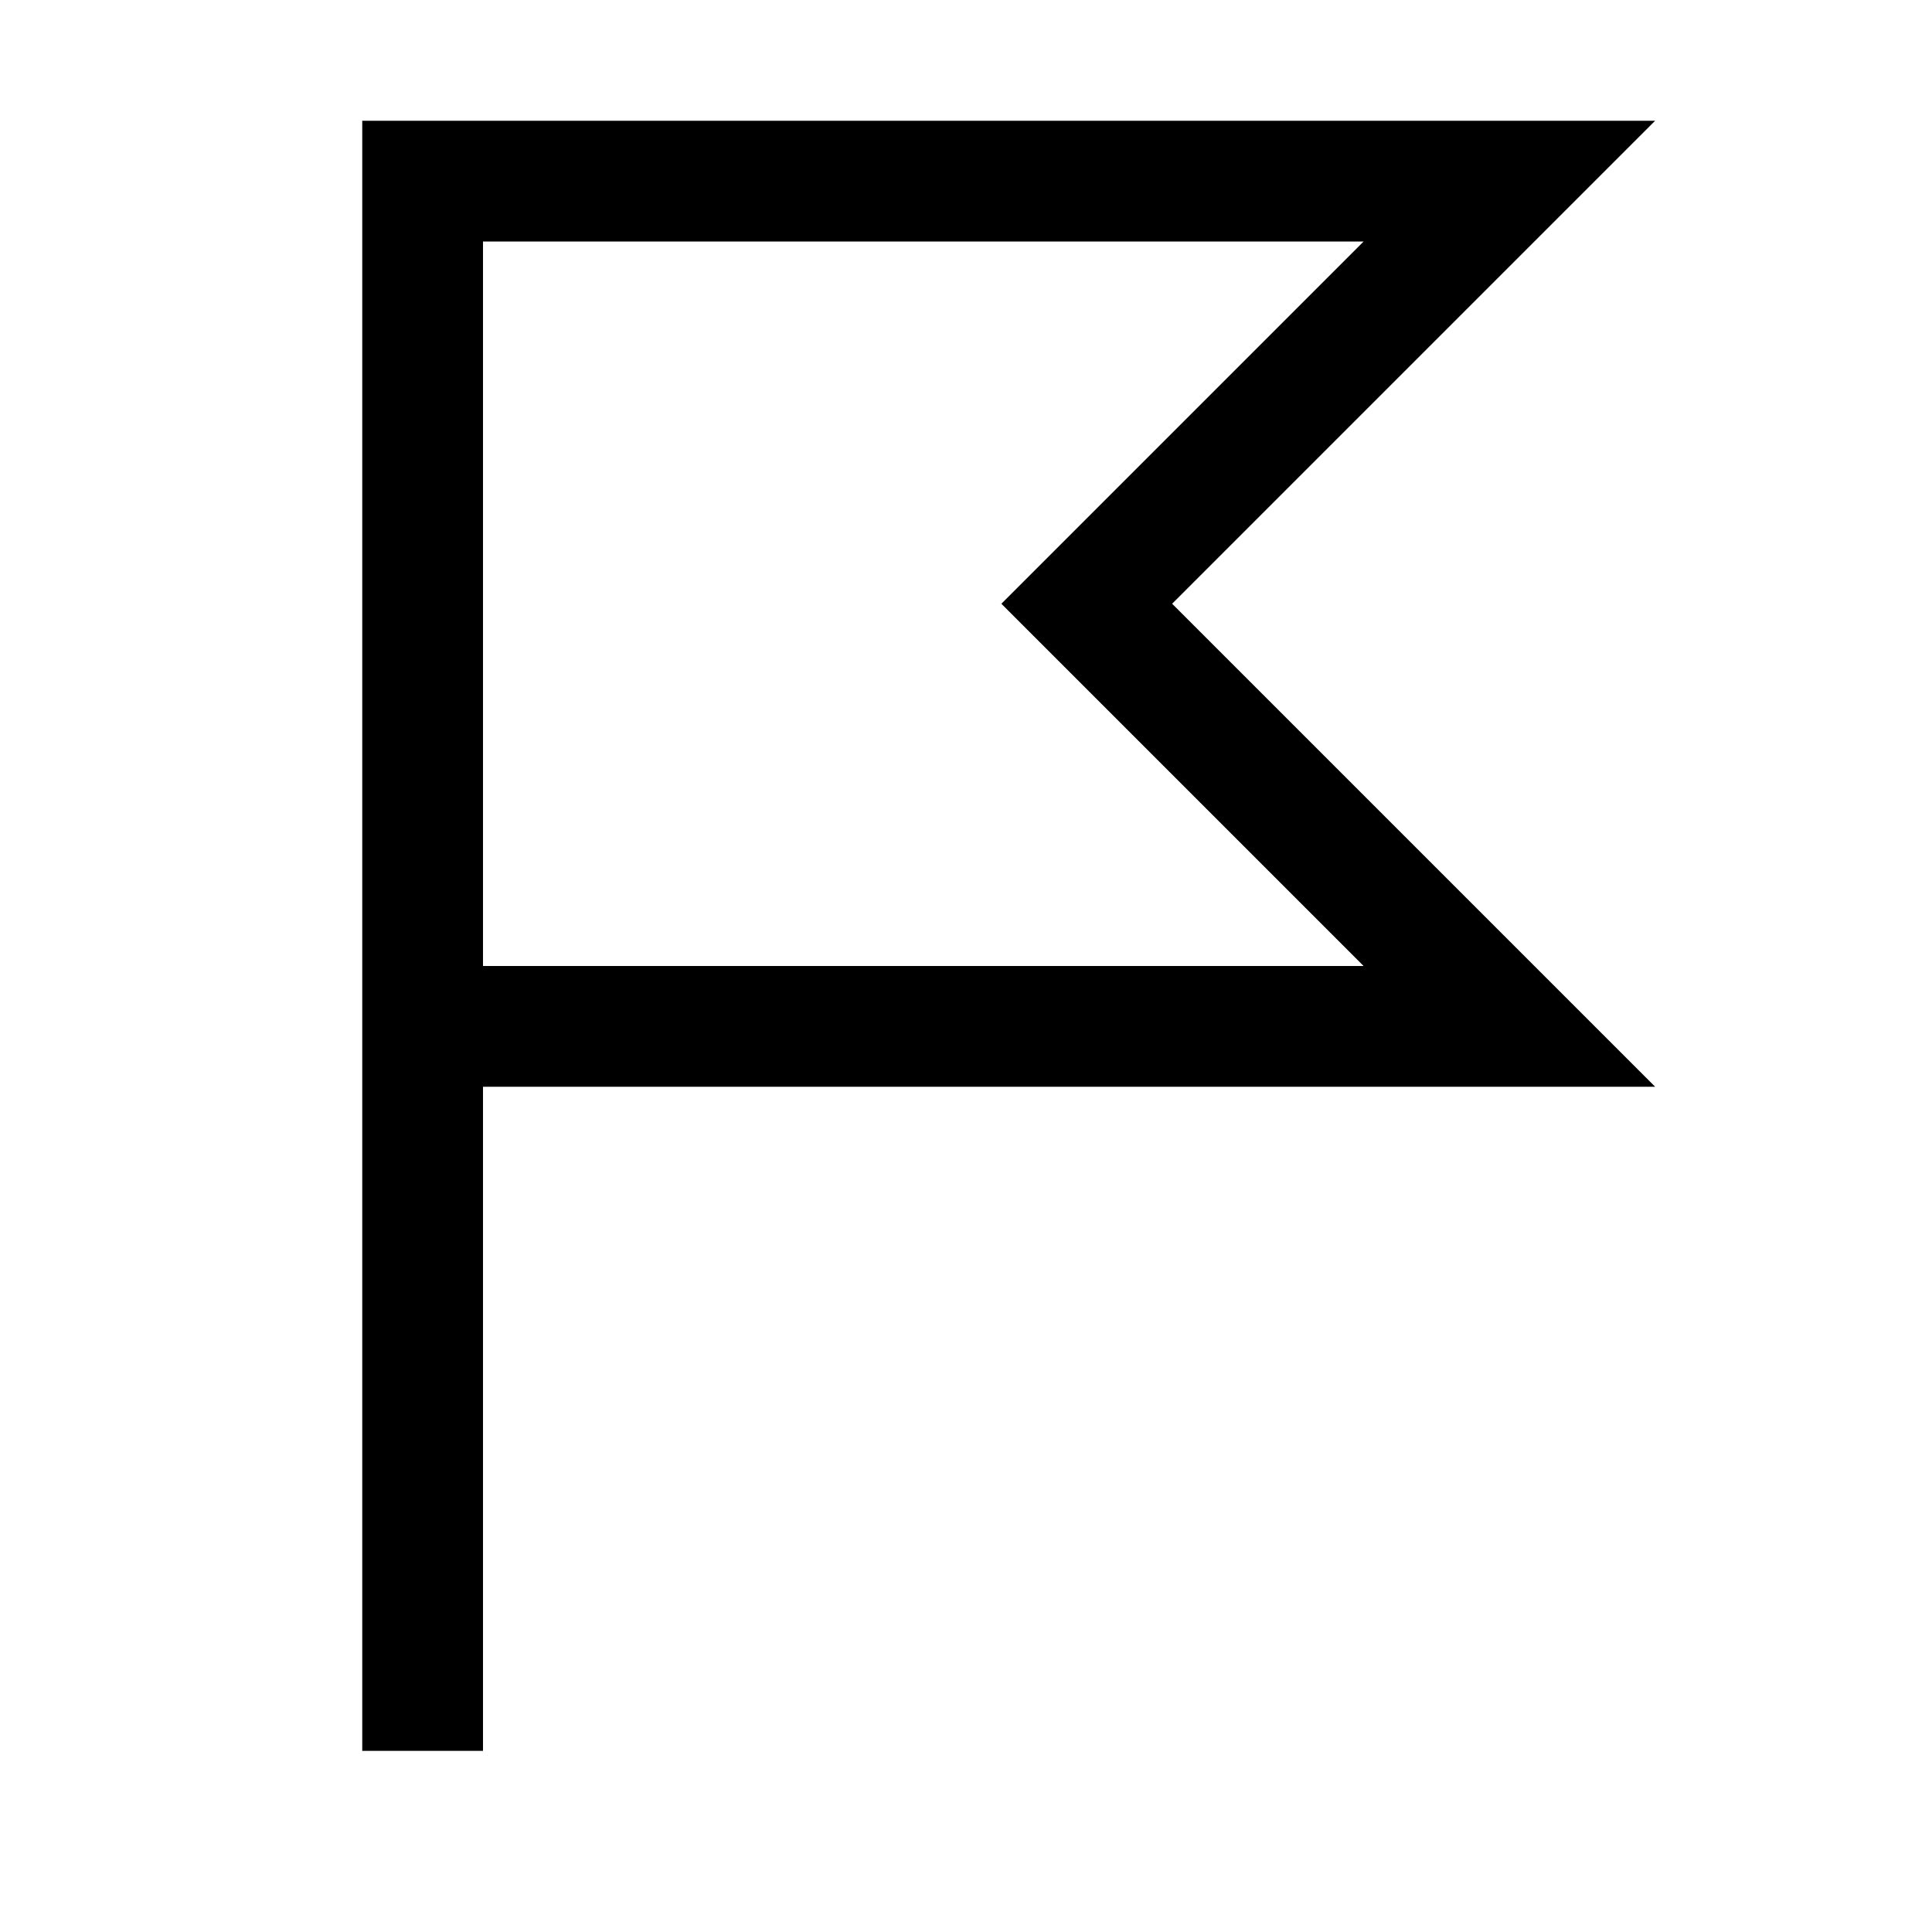 <svg xmlns="http://www.w3.org/2000/svg" width="16" height="16" viewBox="0 0 16 16">
  <g transform="translate(494.322 -372.622)">
    <path d="M-490.822,387.122v-13h9l-3.5,3.5,3.5,3.5h-9" transform="translate(0 0)" fill="none" stroke="currentColor" stroke-width="1"/>
  </g>
  <rect width="16" height="16" fill="none"/>
</svg>

